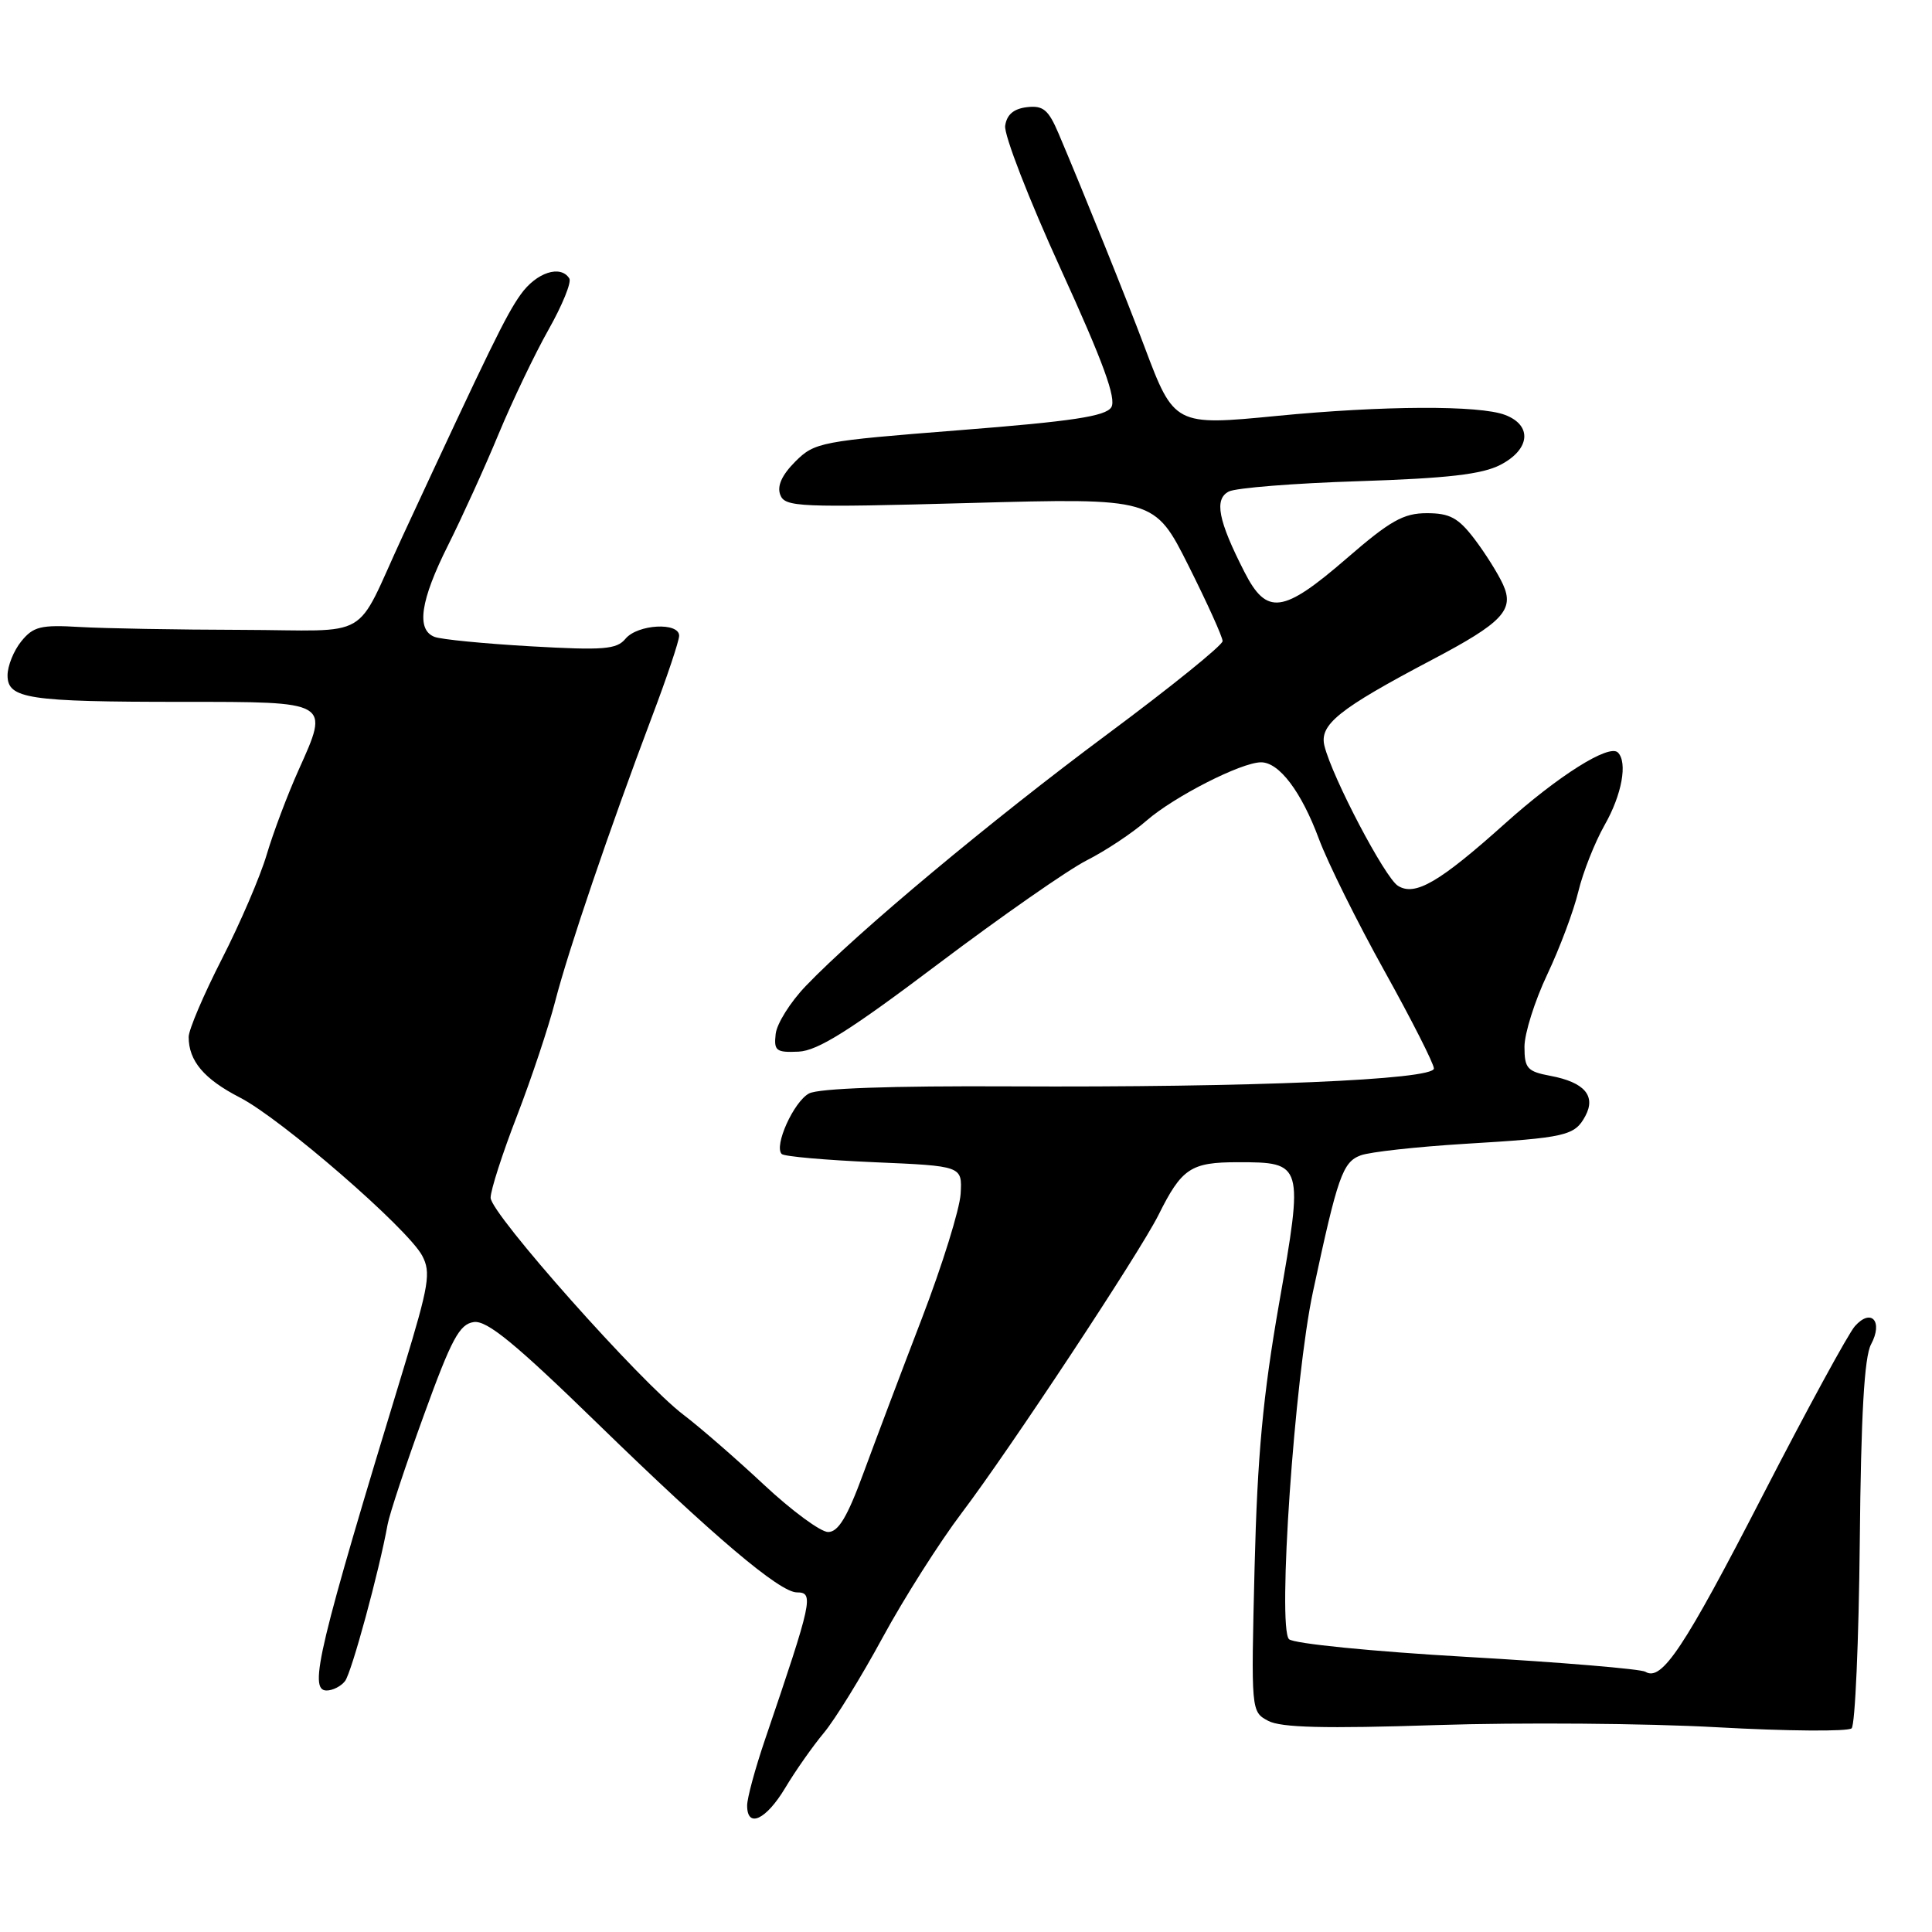 <?xml version="1.0" encoding="UTF-8" standalone="no"?>
<!DOCTYPE svg PUBLIC "-//W3C//DTD SVG 1.1//EN" "http://www.w3.org/Graphics/SVG/1.1/DTD/svg11.dtd" >
<svg xmlns="http://www.w3.org/2000/svg" xmlns:xlink="http://www.w3.org/1999/xlink" version="1.1" viewBox="0 0 256 256">
 <g >
 <path fill="currentColor"
d=" M 104.05 236.90 C 105.40 234.64 107.70 231.37 109.16 229.62 C 110.62 227.88 114.13 222.19 116.96 216.97 C 119.79 211.76 124.50 204.35 127.41 200.50 C 133.69 192.22 151.00 166.01 153.50 161.00 C 156.59 154.79 157.78 154.00 164.03 154.00 C 172.70 154.00 172.74 154.16 169.48 172.75 C 167.35 184.94 166.61 192.84 166.24 207.65 C 165.77 226.76 165.77 226.81 168.04 228.02 C 169.72 228.92 175.47 229.07 190.40 228.58 C 201.46 228.22 218.15 228.35 227.50 228.87 C 236.85 229.39 244.88 229.45 245.35 229.01 C 245.81 228.57 246.30 217.47 246.43 204.35 C 246.59 187.45 247.03 179.81 247.92 178.14 C 249.56 175.09 247.95 173.28 245.78 175.73 C 244.92 176.70 239.43 186.77 233.59 198.11 C 223.13 218.42 220.18 222.85 218.03 221.52 C 217.43 221.15 206.80 220.26 194.40 219.55 C 181.85 218.83 171.39 217.79 170.80 217.20 C 169.25 215.65 171.53 182.55 173.98 171.14 C 177.25 155.85 177.91 153.98 180.30 153.09 C 181.51 152.64 187.68 151.96 194.00 151.57 C 207.52 150.76 208.66 150.50 210.07 147.87 C 211.50 145.20 209.93 143.40 205.46 142.56 C 202.37 141.98 202.00 141.57 202.00 138.70 C 202.00 136.94 203.36 132.63 205.02 129.12 C 206.68 125.62 208.53 120.67 209.14 118.12 C 209.75 115.58 211.32 111.62 212.62 109.32 C 214.91 105.31 215.69 101.02 214.38 99.71 C 213.21 98.55 206.50 102.77 199.39 109.15 C 190.72 116.92 187.49 118.80 185.23 117.37 C 183.50 116.28 176.56 103.07 175.50 98.85 C 174.79 96.02 177.36 93.96 189.70 87.45 C 199.11 82.50 200.69 80.82 199.16 77.45 C 198.50 76.00 196.79 73.28 195.36 71.40 C 193.23 68.61 192.10 68.00 189.06 68.00 C 185.97 68.00 184.21 68.99 178.43 74.00 C 169.98 81.31 167.85 81.59 164.89 75.78 C 161.41 68.97 160.86 66.14 162.82 65.13 C 163.74 64.65 171.50 64.03 180.05 63.76 C 191.80 63.38 196.38 62.85 198.80 61.60 C 202.77 59.55 203.07 56.36 199.43 54.98 C 196.03 53.68 183.27 53.74 169.19 55.11 C 155.70 56.43 155.56 56.36 151.67 46.00 C 149.32 39.73 143.61 25.57 140.27 17.70 C 138.92 14.53 138.22 13.95 136.08 14.20 C 134.31 14.41 133.40 15.19 133.19 16.67 C 133.02 17.87 136.33 26.40 140.55 35.64 C 146.19 47.99 147.96 52.84 147.25 53.97 C 146.50 55.16 142.08 55.83 127.17 57.00 C 108.72 58.45 107.95 58.60 105.38 61.16 C 103.60 62.95 102.94 64.40 103.39 65.57 C 104.01 67.19 105.81 67.27 128.52 66.65 C 152.97 65.98 152.97 65.98 157.49 74.97 C 159.97 79.92 162.00 84.40 162.00 84.95 C 162.00 85.49 155.14 91.04 146.75 97.27 C 131.30 108.75 113.57 123.55 106.78 130.64 C 104.73 132.77 102.93 135.64 102.78 137.01 C 102.53 139.24 102.84 139.48 105.81 139.35 C 108.36 139.23 112.62 136.55 124.31 127.73 C 132.67 121.43 141.53 115.25 144.00 114.00 C 146.47 112.75 150.05 110.38 151.93 108.73 C 155.59 105.55 164.45 101.03 167.08 101.01 C 169.49 100.99 172.44 104.90 174.77 111.18 C 175.93 114.30 179.83 122.16 183.44 128.65 C 187.05 135.14 190.00 140.96 190.00 141.58 C 190.00 143.08 165.63 144.11 133.84 143.95 C 118.08 143.87 108.47 144.21 107.20 144.89 C 105.17 145.98 102.52 151.85 103.58 152.91 C 103.90 153.24 109.41 153.72 115.83 154.00 C 127.50 154.50 127.50 154.50 127.29 158.18 C 127.17 160.21 124.86 167.64 122.16 174.68 C 119.45 181.73 115.96 190.99 114.39 195.25 C 112.27 201.02 111.08 203.00 109.73 203.00 C 108.74 203.00 104.90 200.17 101.21 196.72 C 97.52 193.27 92.73 189.11 90.57 187.47 C 84.89 183.18 65.02 160.82 65.01 158.71 C 65.00 157.73 66.57 152.85 68.50 147.87 C 70.42 142.89 72.70 136.05 73.57 132.66 C 75.30 125.95 80.73 109.97 86.38 95.00 C 88.36 89.78 89.98 84.94 89.99 84.25 C 90.01 82.41 84.48 82.71 82.88 84.64 C 81.71 86.05 79.99 86.19 70.34 85.64 C 64.20 85.29 58.45 84.73 57.58 84.39 C 55.12 83.45 55.70 79.56 59.38 72.23 C 61.23 68.53 64.25 61.90 66.07 57.50 C 67.90 53.10 70.88 46.87 72.70 43.65 C 74.51 40.44 75.75 37.40 75.44 36.90 C 74.29 35.05 71.07 36.10 69.00 39.01 C 67.06 41.72 64.96 46.03 53.37 71.00 C 46.80 85.17 49.67 83.51 31.96 83.46 C 23.46 83.44 13.83 83.27 10.57 83.08 C 5.40 82.77 4.41 83.02 2.82 84.98 C 1.82 86.21 1.00 88.24 1.00 89.49 C 1.00 92.59 3.71 93.00 24.16 93.00 C 43.85 93.00 43.67 92.89 39.57 102.02 C 38.10 105.29 36.20 110.34 35.34 113.24 C 34.49 116.13 31.81 122.36 29.39 127.09 C 26.98 131.81 25.00 136.45 25.00 137.40 C 25.00 140.58 27.03 142.98 31.79 145.43 C 37.30 148.27 54.00 162.76 55.94 166.38 C 57.12 168.60 56.85 170.25 53.52 181.19 C 42.18 218.39 40.84 224.00 43.27 224.00 C 44.09 224.00 45.19 223.44 45.72 222.75 C 46.59 221.62 50.24 208.20 51.36 202.00 C 51.61 200.62 53.77 194.10 56.17 187.50 C 59.83 177.41 60.88 175.45 62.78 175.18 C 64.52 174.93 68.25 177.98 79.28 188.72 C 94.53 203.56 103.32 211.00 105.59 211.00 C 107.88 211.00 107.66 212.02 101.37 230.50 C 100.06 234.35 98.99 238.29 99.00 239.25 C 99.00 242.31 101.51 241.14 104.05 236.90 Z "/>
</g>
</svg>